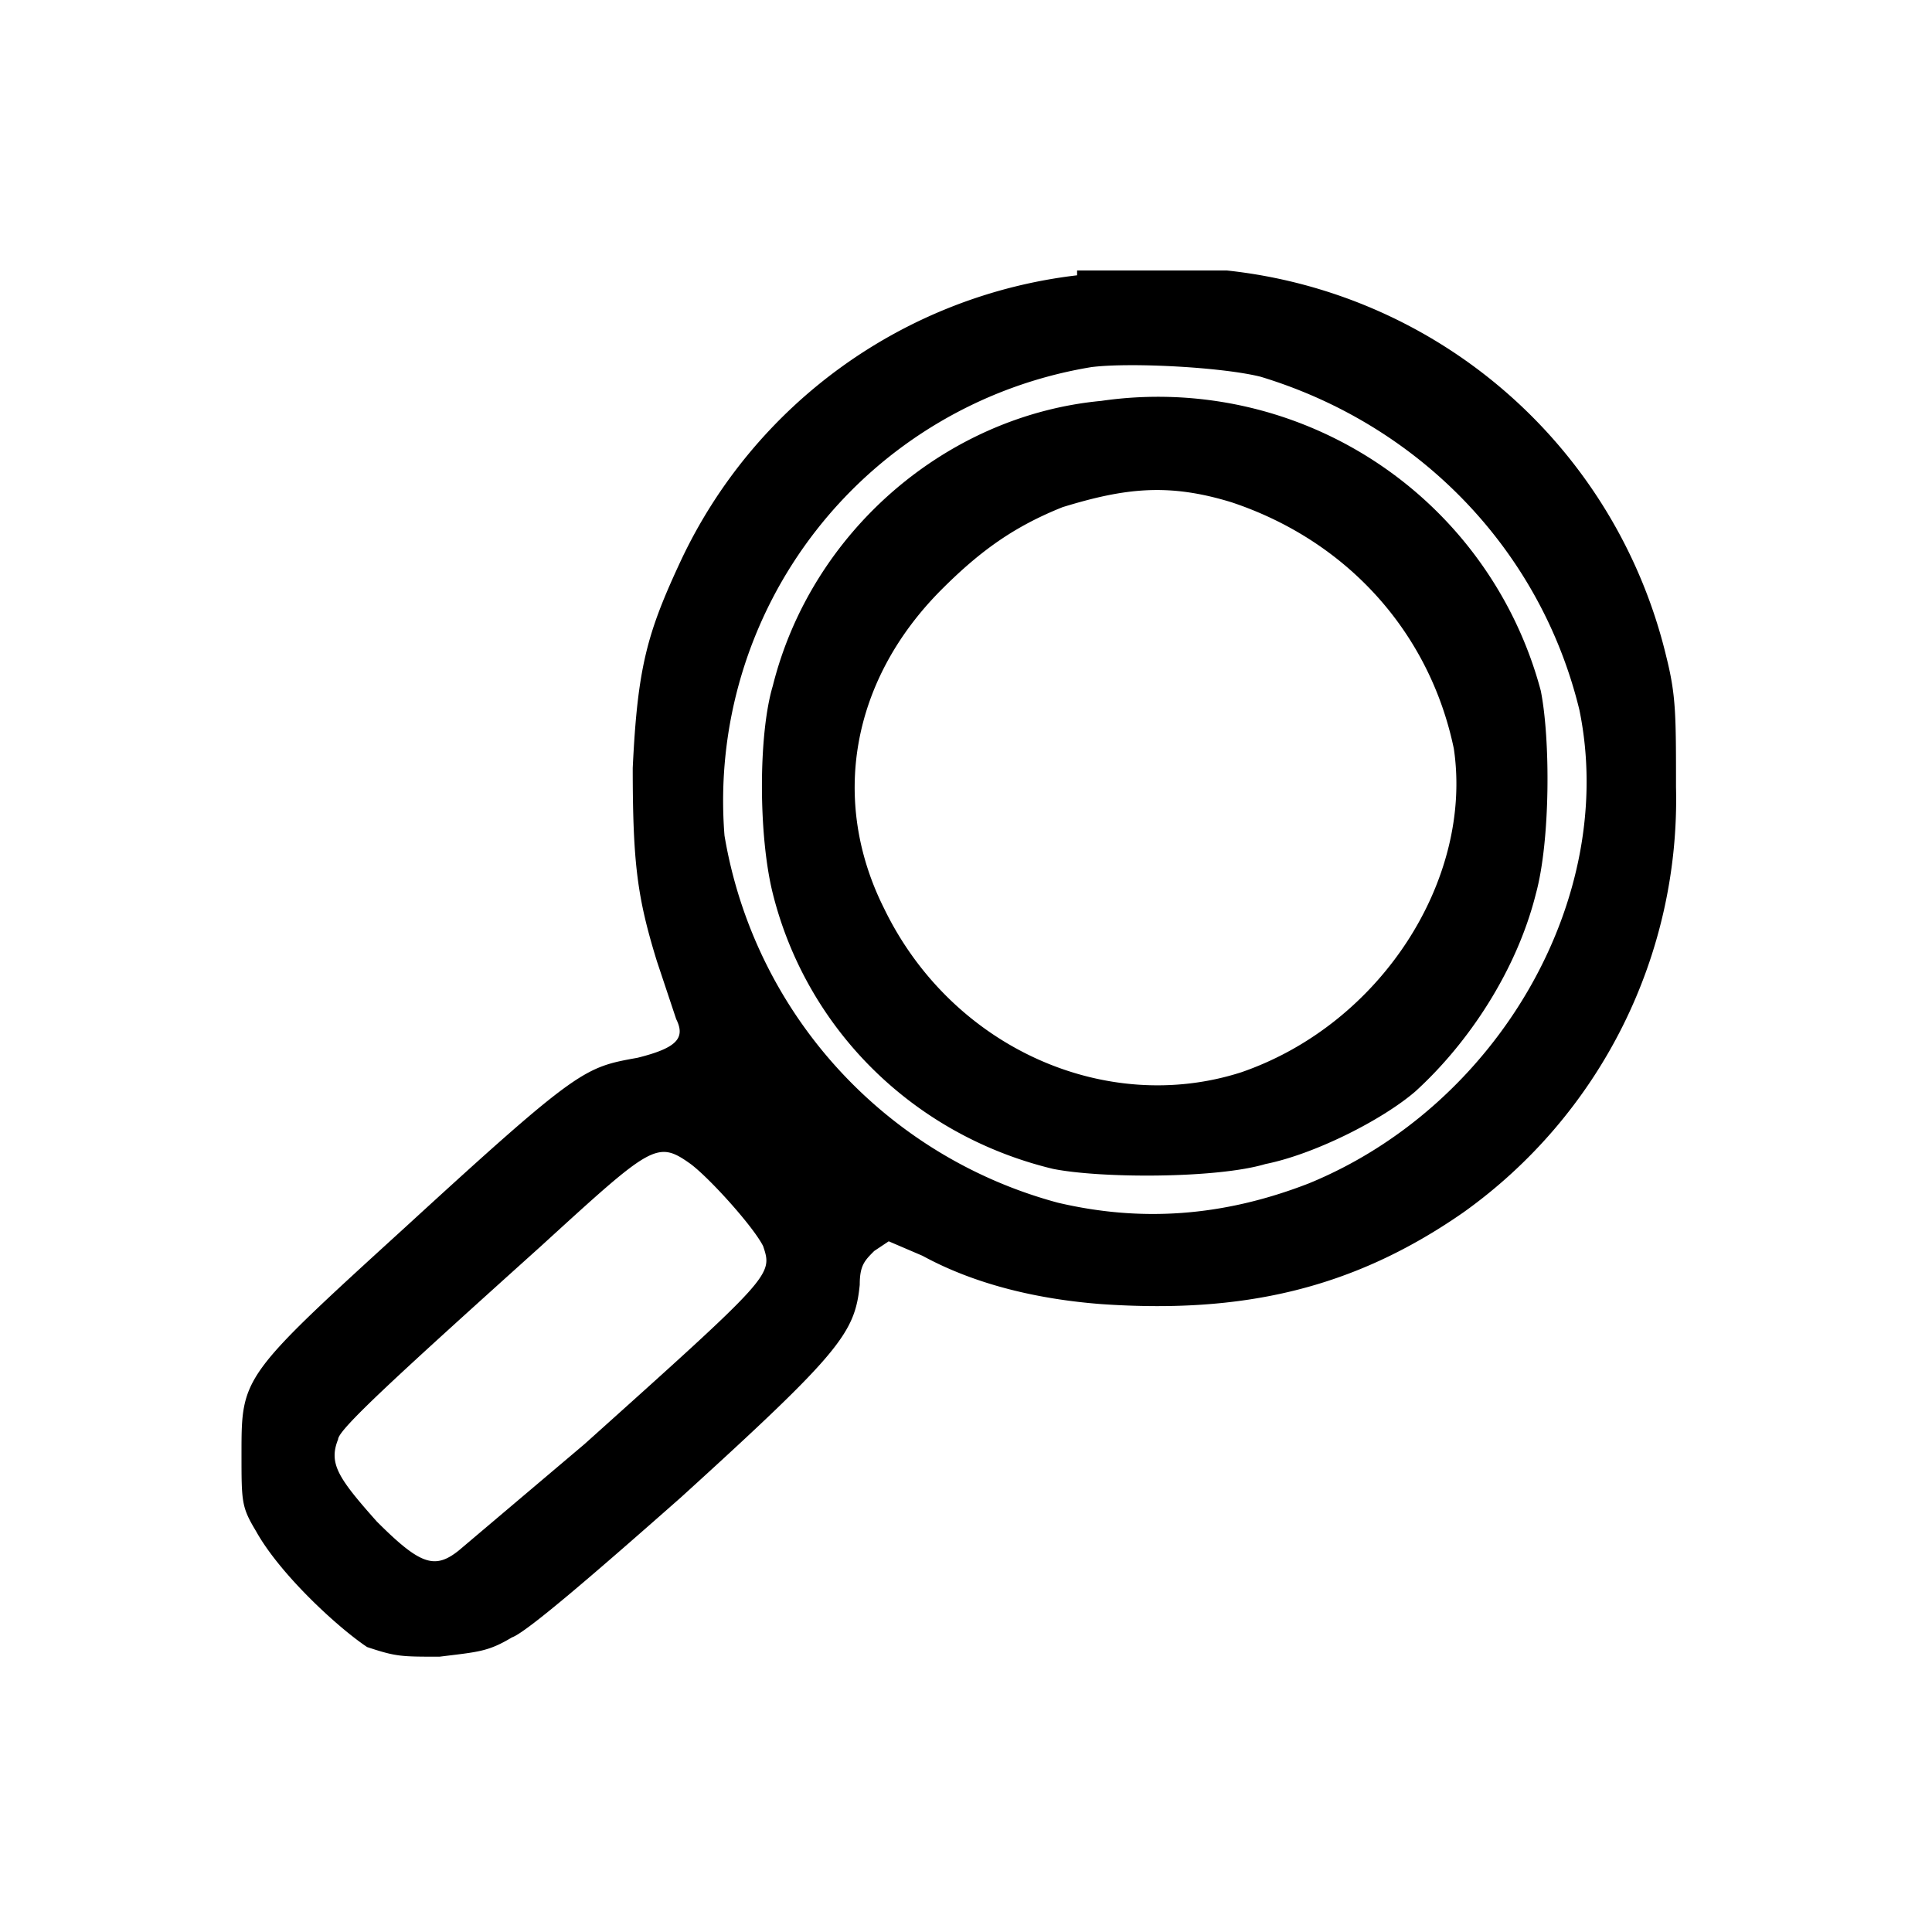 <svg xmlns="http://www.w3.org/2000/svg" version="1.0" viewBox="0 0 400 400">
    <path
        d="M223 57a104 104 0 0 0-82 59c-7 15-9 22-10 43 0 20 1 27 5 40l4 12c2 4 0 6-8 8-11 2-12 2-48 35-34 31-34 31-34 47 0 10 0 11 3 16 5 9 17 20 23 24 6 2 7 2 15 2 8-1 10-1 15-4 3-1 18-14 35-29 33-30 36-34 37-44 0-4 1-5 3-7l3-2 7 3c11 6 24 9 37 10 29 2 52-3 75-19a105 105 0 0 0 44-88c0-15 0-19-2-27a105 105 0 0 0-91-80h-31zm38 21c33 10 58 36 66 69 8 39-17 82-56 98-18 7-35 8-52 4a95 95 0 0 1-69-76 91 91 0 0 1 76-97c8-1 27 0 35 2zM143 241c4 3 13 13 15 17 2 6 2 6-37 41l-26 22c-5 4-8 3-17-6-8-9-10-12-8-17 0-2 12-13 42-40 23-21 24-22 31-17z" />
    <path
        d="M228 83c-32 3-60 27-68 59-3 10-3 31 0 43 7 28 29 50 58 57 10 2 34 2 44-1 10-2 24-9 31-15 11-10 21-25 25-41 3-11 3-32 1-42a82 82 0 0 0-91-60zm27 21c24 8 41 27 46 51 4 27-15 57-44 67-28 9-60-5-74-34-11-22-7-47 12-66 8-8 15-13 25-17 13-4 22-5 35-1z" />
</svg>